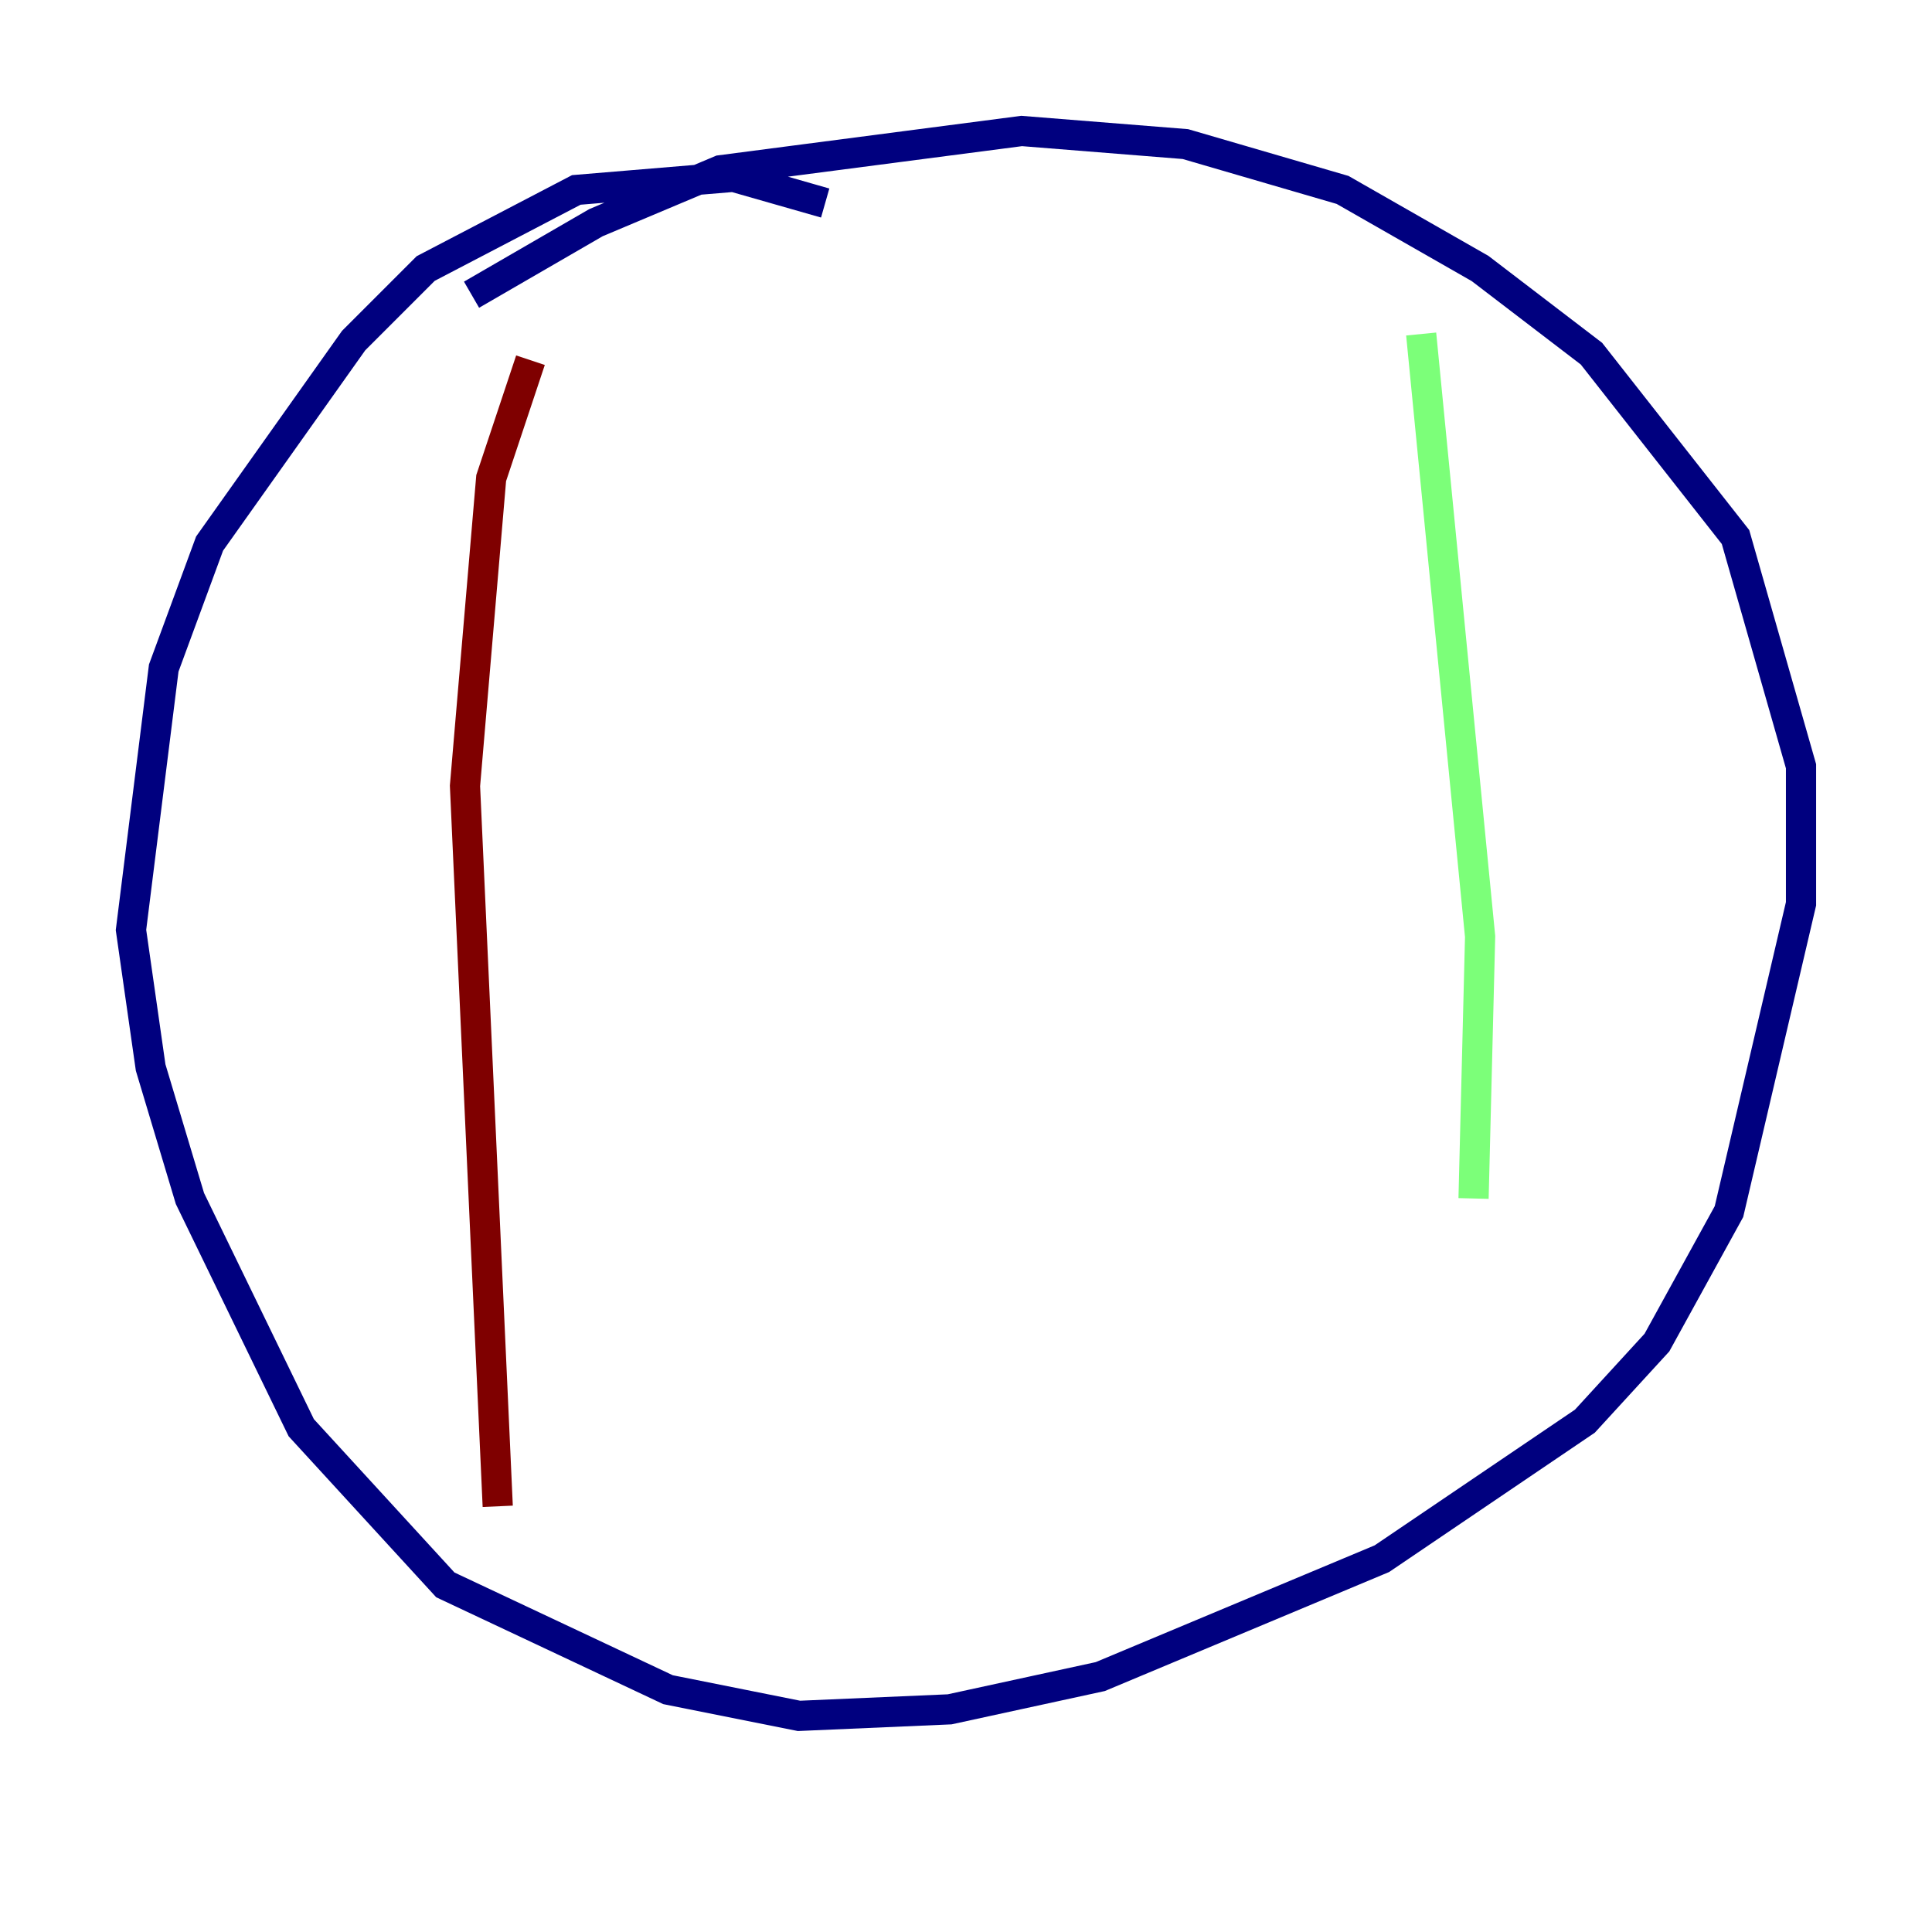 <?xml version="1.0" encoding="utf-8" ?>
<svg baseProfile="tiny" height="128" version="1.2" viewBox="0,0,128,128" width="128" xmlns="http://www.w3.org/2000/svg" xmlns:ev="http://www.w3.org/2001/xml-events" xmlns:xlink="http://www.w3.org/1999/xlink"><defs /><polyline fill="none" points="54.671,13.451 48.597,11.715 38.183,12.583 28.203,17.79 23.43,22.563 13.885,36.014 10.848,44.258 8.678,61.614 9.98,70.725 12.583,79.403 19.959,94.59 29.505,105.003 44.258,111.946 52.936,113.681 62.915,113.248 72.895,111.078 91.552,103.268 105.003,94.156 109.776,88.949 114.549,80.271 119.322,59.878 119.322,50.766 114.983,35.58 105.437,23.43 98.061,17.79 88.949,12.583 78.536,9.546 67.688,8.678 47.729,11.281 39.485,14.752 31.241,19.525" stroke="#00007f" stroke-width="2" /><polyline fill="none" points="94.156,22.129 98.061,62.047 97.627,79.403" stroke="#7cff79" stroke-width="2" /><polyline fill="none" points="35.146,23.864 32.542,31.675 30.807,52.068 32.976,99.797" stroke="#7f0000" stroke-width="2" /></svg>